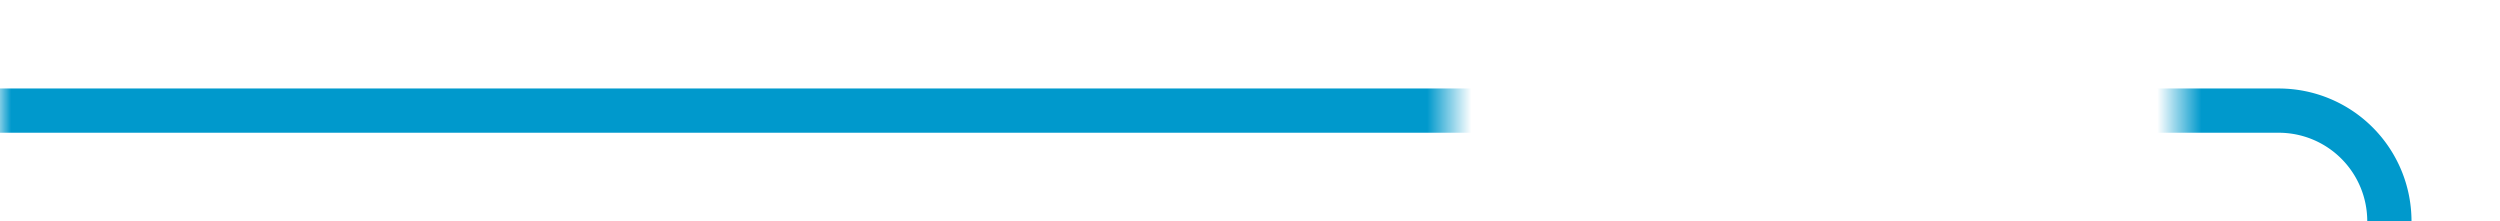﻿<?xml version="1.0" encoding="utf-8"?>
<svg version="1.1" xmlns:xlink="http://www.w3.org/1999/xlink" width="113px" height="10px" preserveAspectRatio="xMinYMid meet" viewBox="792 132  113 8" xmlns="http://www.w3.org/2000/svg">
  <defs>
    <mask fill="white" id="clip137">
      <path d="M 857.5 123  L 890.5 123  L 890.5 148  L 857.5 148  Z M 792 123  L 910 123  L 910 202  L 792 202  Z " fill-rule="evenodd" />
    </mask>
  </defs>
  <path d="M 792 136  L 895 136  A 5 5 0 0 1 900 141 L 900 190  " stroke-width="2" stroke="#0099cc" fill="none" mask="url(#clip137)" />
  <path d="M 904.293 184.893  L 900 189.186  L 895.707 184.893  L 894.293 186.307  L 899.293 191.307  L 900 192.014  L 900.707 191.307  L 905.707 186.307  L 904.293 184.893  Z " fill-rule="nonzero" fill="#0099cc" stroke="none" mask="url(#clip137)" />
</svg>